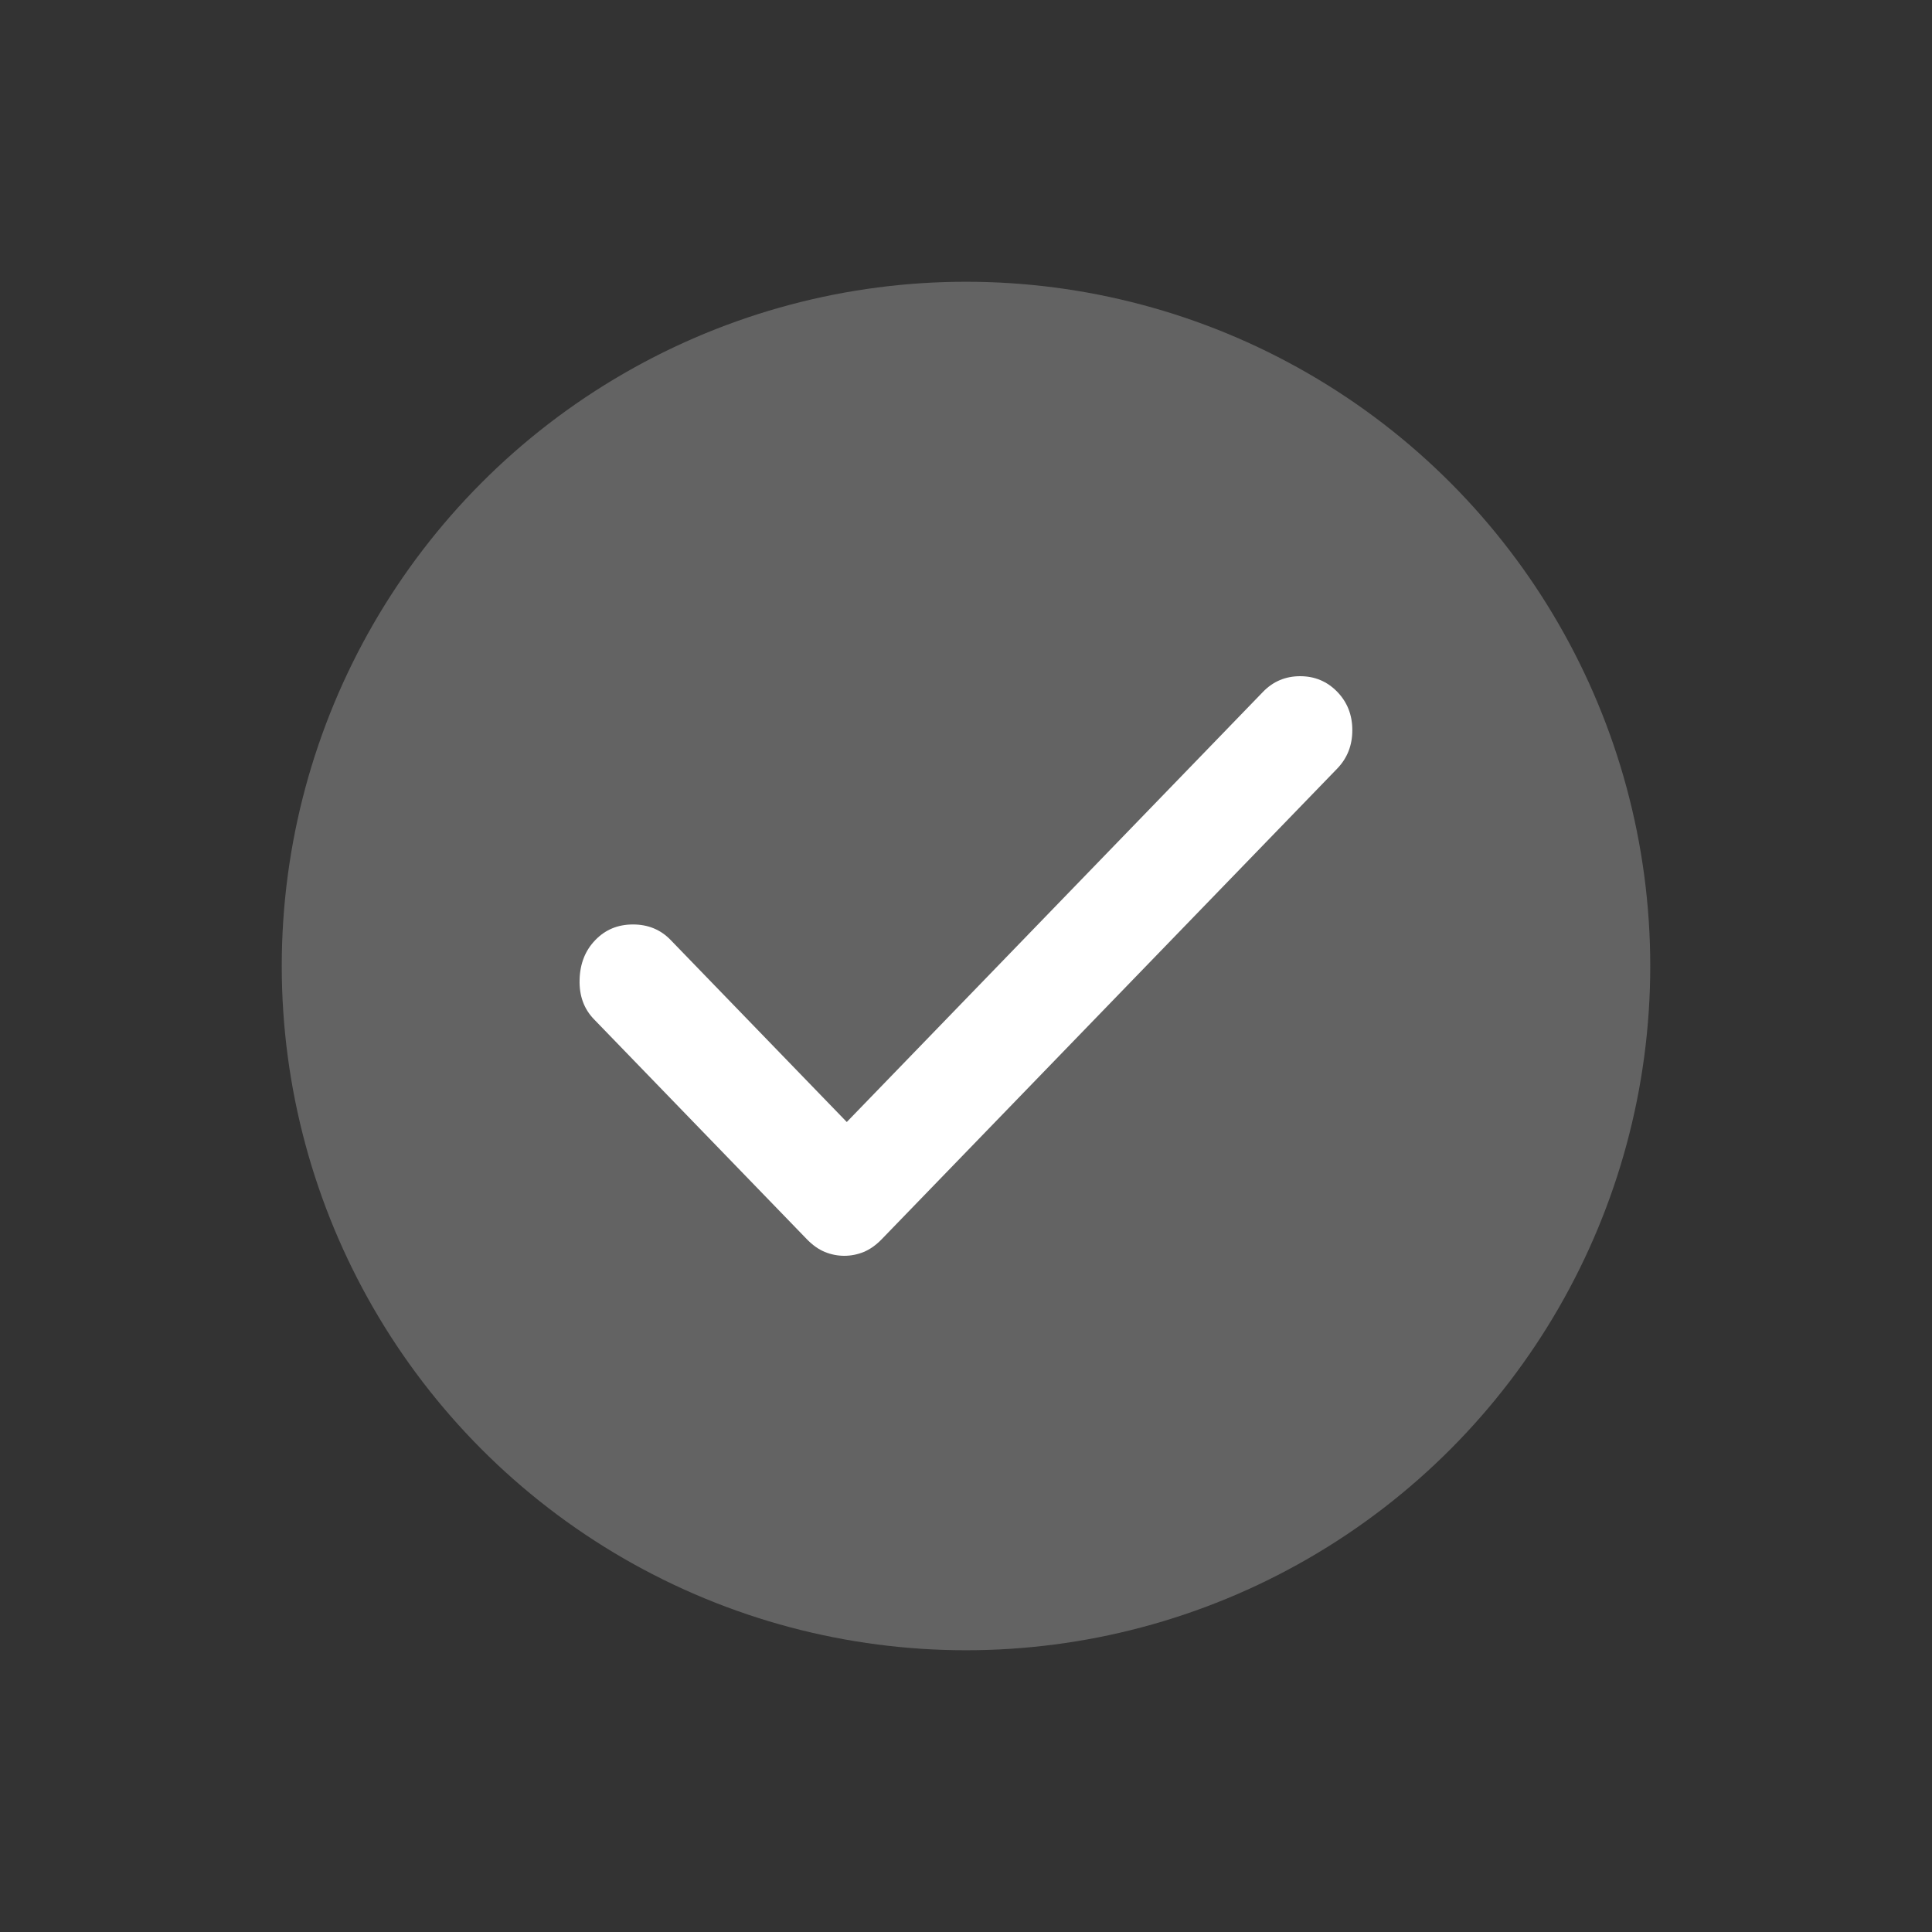 <svg width="24" height="24" viewBox="0 0 24 24" fill="none" xmlns="http://www.w3.org/2000/svg">
<rect x="0" y="0" width="24" height="24" fill="#333333" stroke="none"/>
<circle cx="12" cy="12" r="8" fill="#636363" stroke="#636363" stroke-linecap="round"/>
<path d="M10.488 15.6C10.405 15.6 10.324 15.584 10.246 15.552C10.168 15.52 10.092 15.466 10.019 15.39L7.379 12.662C7.254 12.533 7.194 12.369 7.2 12.17C7.205 11.971 7.27 11.807 7.395 11.678C7.52 11.548 7.676 11.484 7.863 11.484C8.051 11.484 8.207 11.548 8.332 11.678L10.519 13.938L15.69 8.594C15.815 8.465 15.969 8.4 16.151 8.4C16.333 8.4 16.487 8.465 16.612 8.594C16.737 8.723 16.799 8.882 16.799 9.07C16.799 9.259 16.737 9.417 16.612 9.547L10.957 15.39C10.884 15.466 10.808 15.52 10.73 15.552C10.652 15.584 10.571 15.6 10.488 15.6Z" fill="white"/>
</svg>
